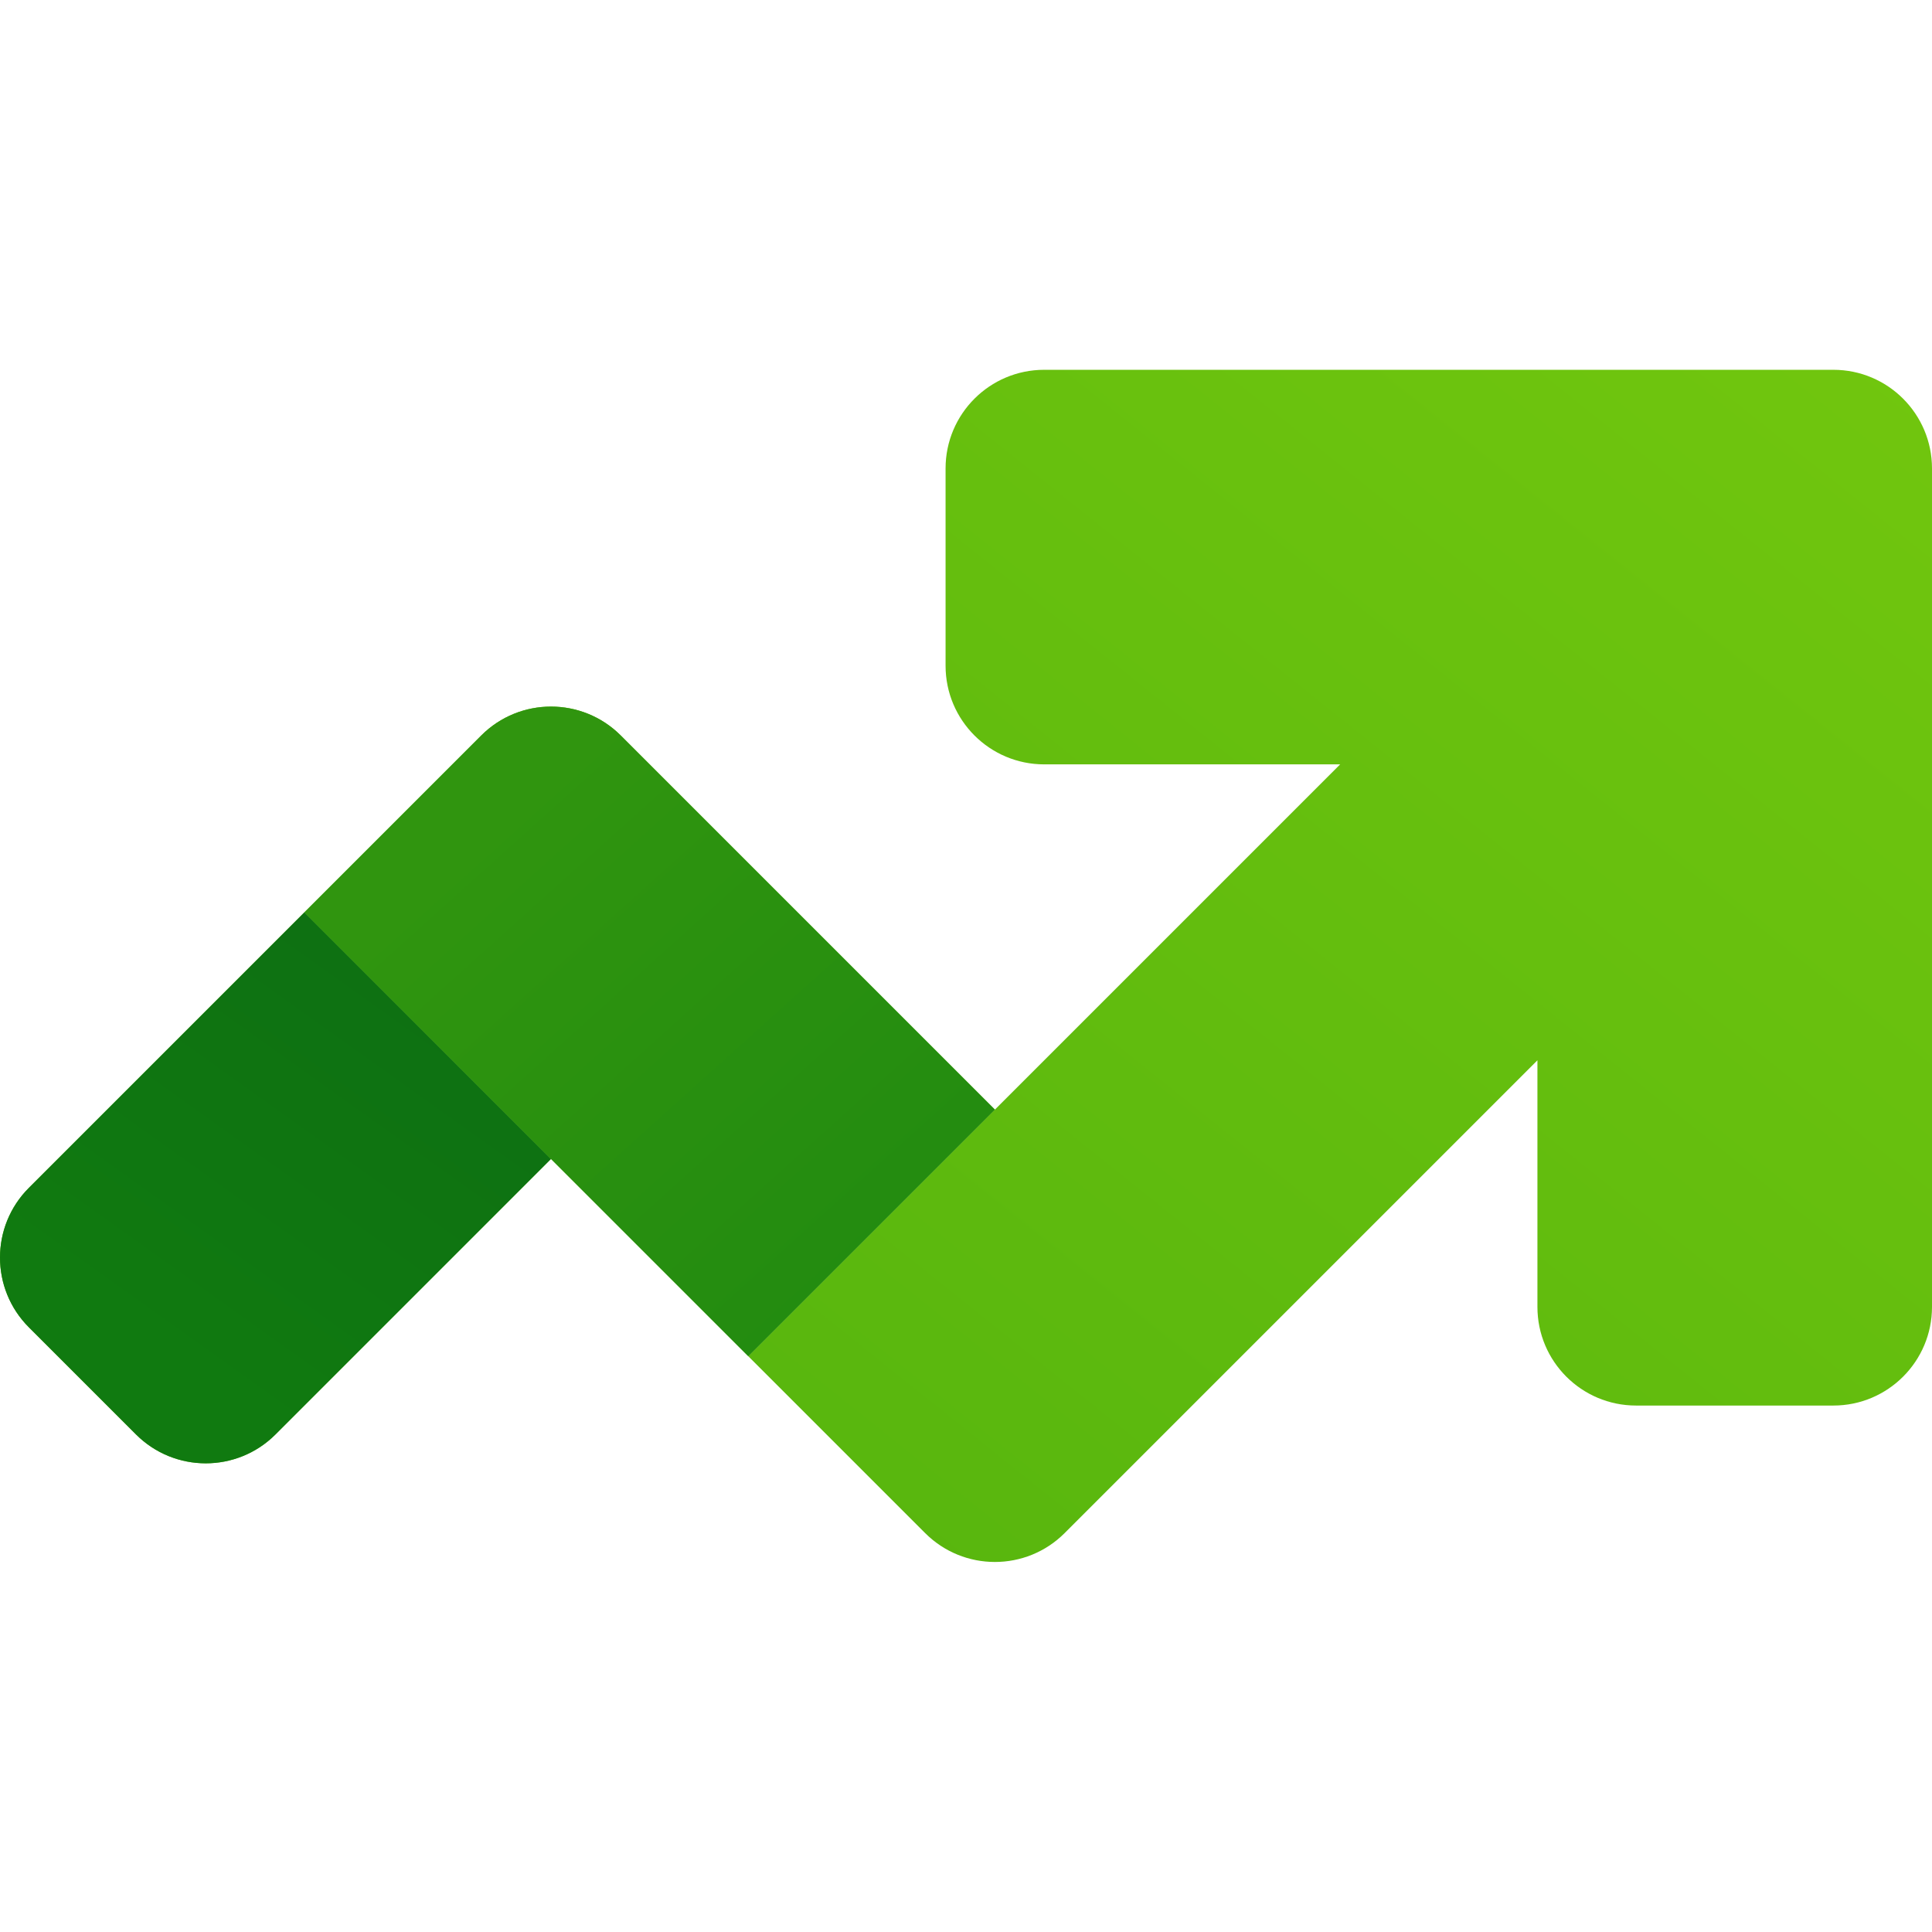 <?xml version="1.0" ?>
<svg xmlns="http://www.w3.org/2000/svg" viewBox="0 0 1024 1024" fill="none">
	<path d="M15.313 629.575C-5.104 649.993 -5.104 683.096 15.313 703.514L72.081 760.282C92.499 780.699 125.602 780.699 146.02 760.282L292.04 614.262L161.333 483.555L15.313 629.575Z" fill="url(#paint0_linear_4_47)"/>
	<path d="M527.314 588.121L329.011 389.818C308.593 369.4 275.49 369.4 255.072 389.818L161.335 483.555L292.042 614.262L396.607 718.828L527.314 588.121Z" fill="url(#paint1_linear_4_47)"/>
	<path d="M490.344 812.565C510.761 832.981 543.867 832.981 564.283 812.565L814.869 561.979V692.686C814.869 721.562 838.276 744.969 867.152 744.969H971.717C1000.59 744.969 1024 721.562 1024 692.686V248.283C1024 219.408 1000.59 196 971.717 196H553.455C524.58 196 501.173 219.408 501.173 248.283V352.848C501.173 381.723 524.58 405.131 553.455 405.131H710.304L527.314 588.121L396.607 718.827L490.344 812.565Z" fill="url(#paint2_linear_4_47)"/>
	<path d="M15.313 629.575C-5.104 649.993 -5.104 683.096 15.313 703.514L72.081 760.282C92.499 780.699 125.602 780.699 146.02 760.282L292.04 614.262L161.333 483.555L15.313 629.575Z" fill="url(#paint3_linear_4_47)"/>
	<path d="M527.314 588.121L329.011 389.818C308.593 369.4 275.49 369.4 255.072 389.818L161.335 483.555L292.042 614.262L396.607 718.828L527.314 588.121Z" fill="url(#paint4_linear_4_47)"/>
	<defs>
		<linearGradient id="paint0_linear_4_47" x1="1024" y1="196" x2="501.171" y2="849.534" gradientUnits="userSpaceOnUse">
			<stop stop-color="#71C60E"/>
			<stop offset="1" stop-color="#58B60E"/>
		</linearGradient>
		<linearGradient id="paint1_linear_4_47" x1="1024" y1="196" x2="501.173" y2="849.534" gradientUnits="userSpaceOnUse">
			<stop stop-color="#71C60E"/>
			<stop offset="1" stop-color="#58B60E"/>
		</linearGradient>
		<linearGradient id="paint2_linear_4_47" x1="1024" y1="196" x2="501.173" y2="849.534" gradientUnits="userSpaceOnUse">
			<stop stop-color="#71C60E"/>
			<stop offset="1" stop-color="#58B60E"/>
		</linearGradient>
		<linearGradient id="paint3_linear_4_47" x1="187.475" y1="509.696" x2="56.768" y2="692.686" gradientUnits="userSpaceOnUse">
			<stop stop-color="#0E7112"/>
			<stop offset="1" stop-color="#107A10"/>
		</linearGradient>
		<linearGradient id="paint4_linear_4_47" x1="265.9" y1="431.272" x2="501.173" y2="692.686" gradientUnits="userSpaceOnUse">
			<stop stop-color="#30950F"/>
			<stop offset="1" stop-color="#218A10"/>
		</linearGradient>
	</defs>
</svg>